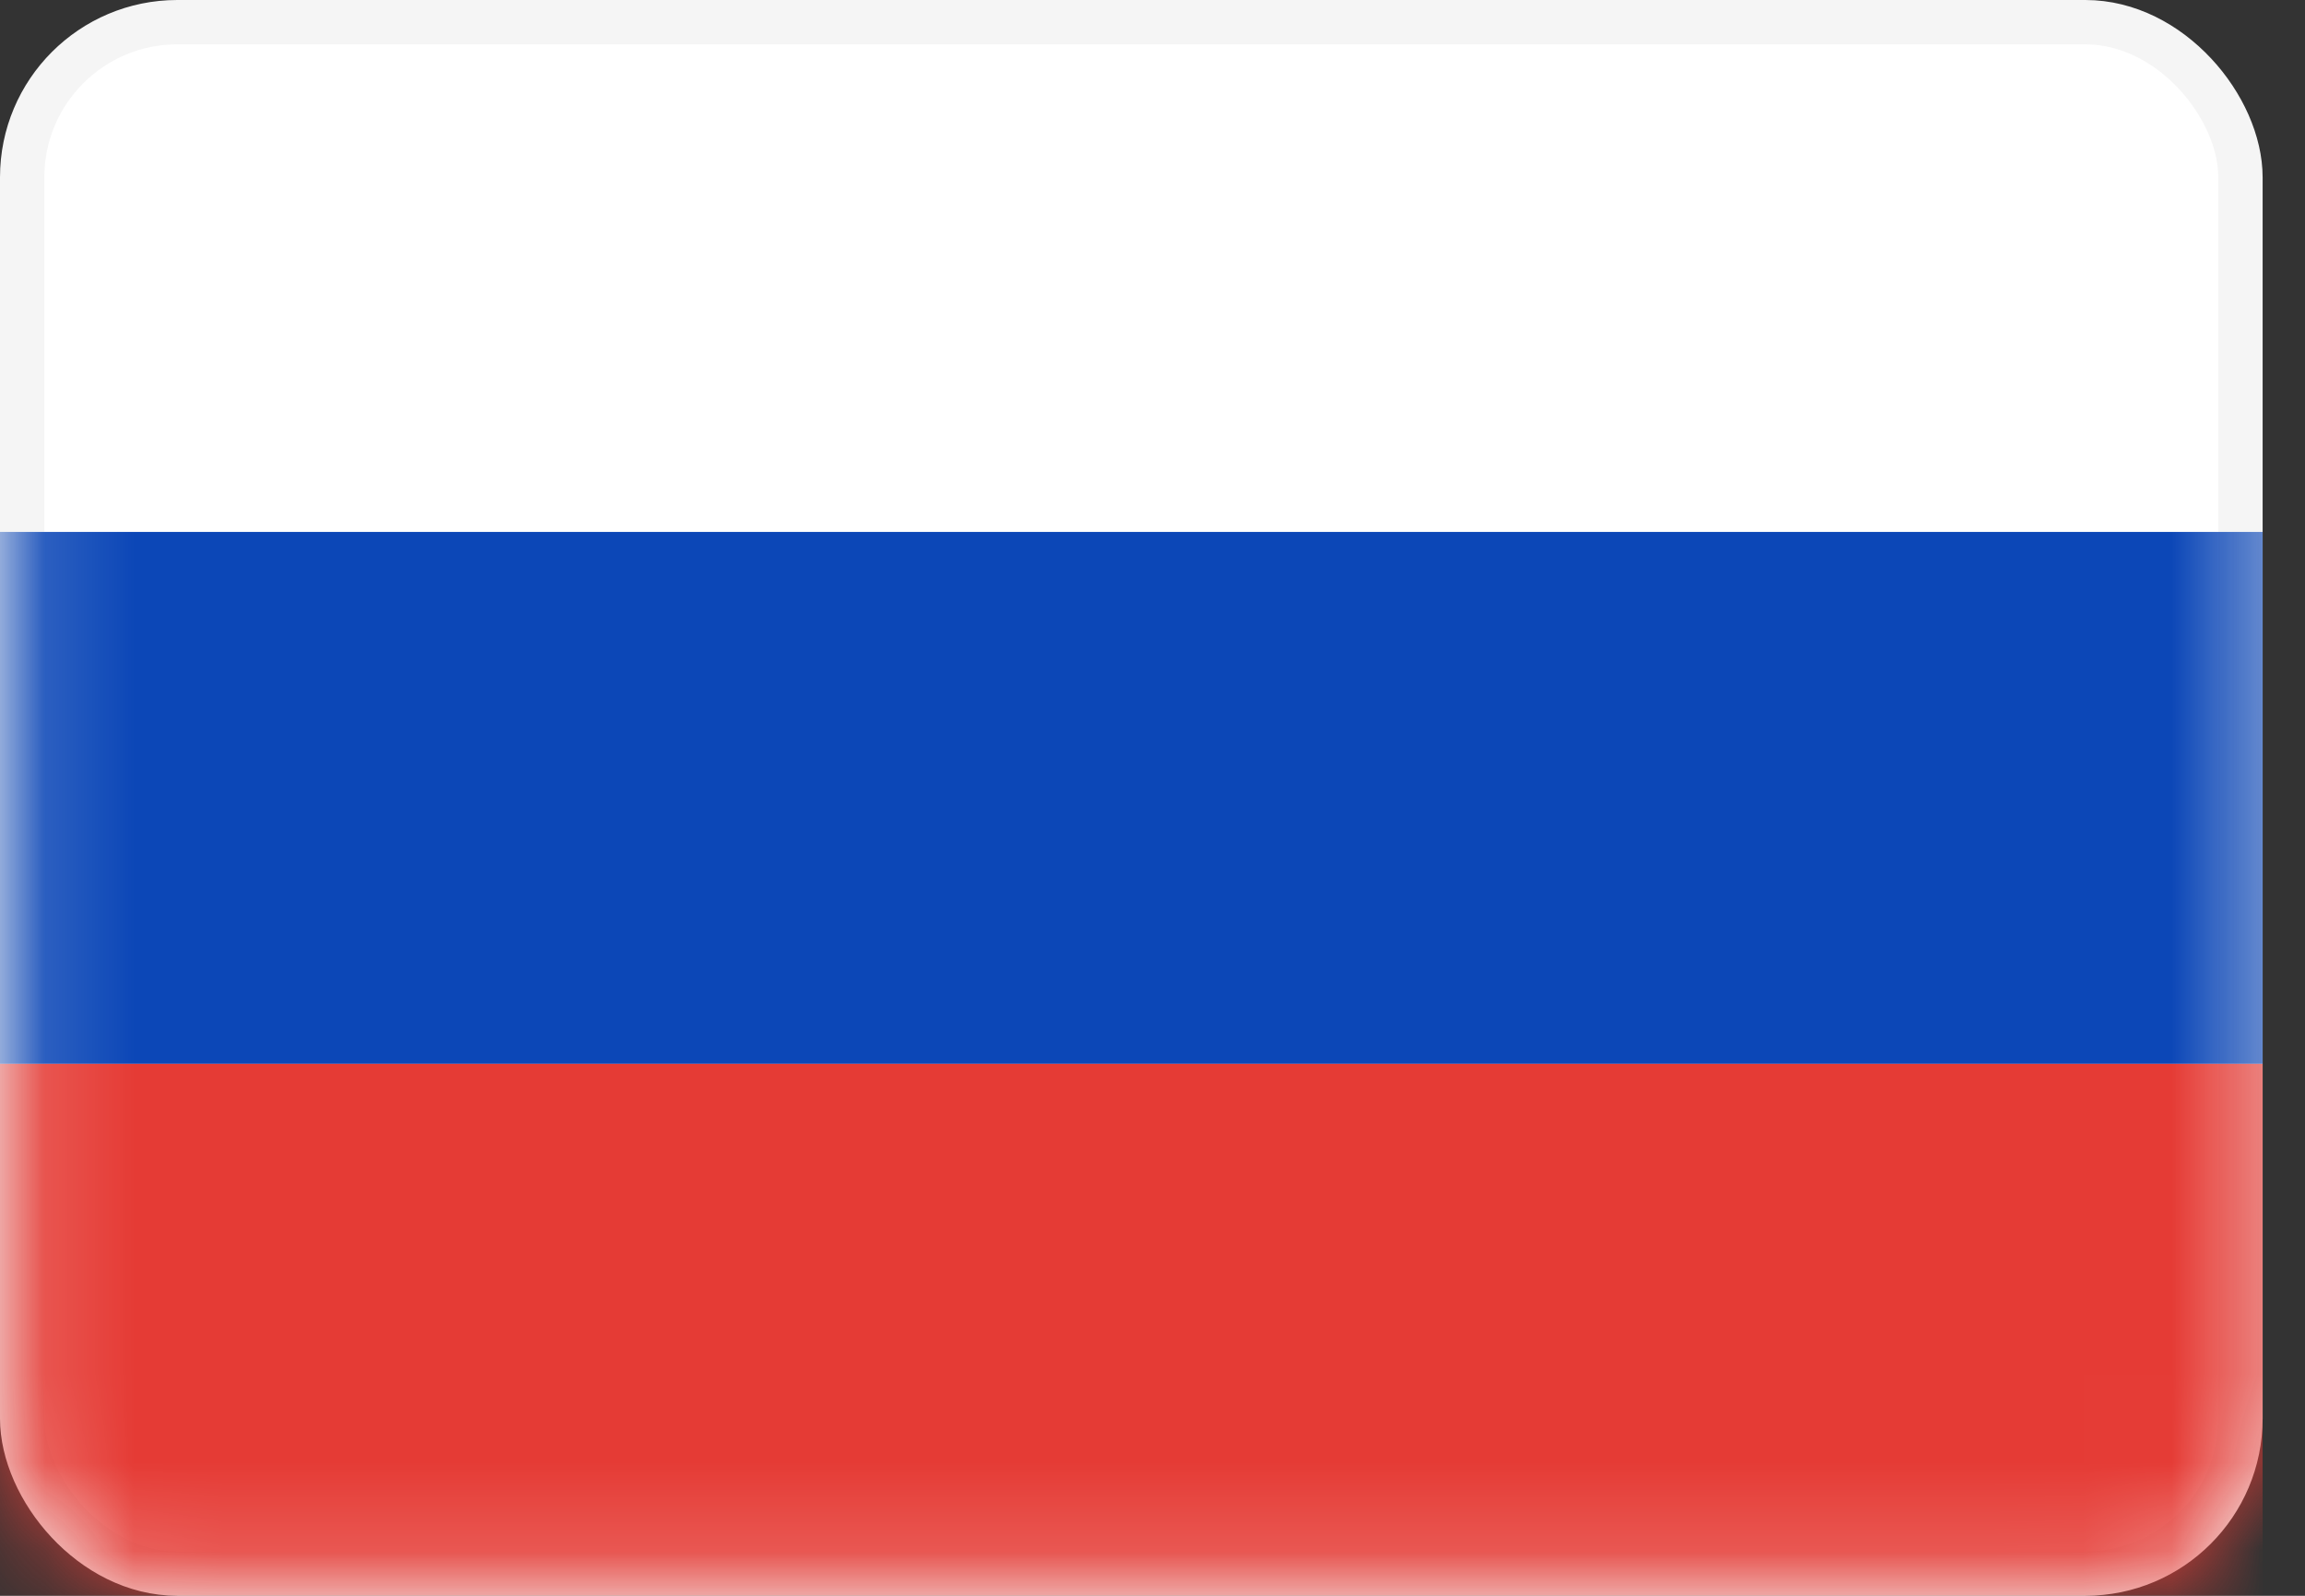 <svg width="26" height="18" viewBox="0 0 26 18" fill="none" xmlns="http://www.w3.org/2000/svg">
<rect x="0" y="0" width="26" height="18" fill="#333333" stroke="none"/>
<rect x="0.25" y="0.25" width="25.022" height="17.5" rx="1.75" fill="white" stroke="#F5F5F5" stroke-width="0.5"/>
<mask id="mask0_9683_12526" style="mask-type:alpha" maskUnits="userSpaceOnUse" x="0" y="0" width="26" height="18">
<rect x="0.25" y="0.25" width="25.022" height="17.5" rx="1.75" fill="white" stroke="white" stroke-width="0.5"/>
</mask>
<g mask="url(#mask0_9683_12526)">
<path fill-rule="evenodd" clip-rule="evenodd" d="M0 12H25.522V6H0V12Z" fill="#0C47B7"/>
<path fill-rule="evenodd" clip-rule="evenodd" d="M0 18H25.522V12H0V18Z" fill="#E53B35"/>
</g>
</svg>
